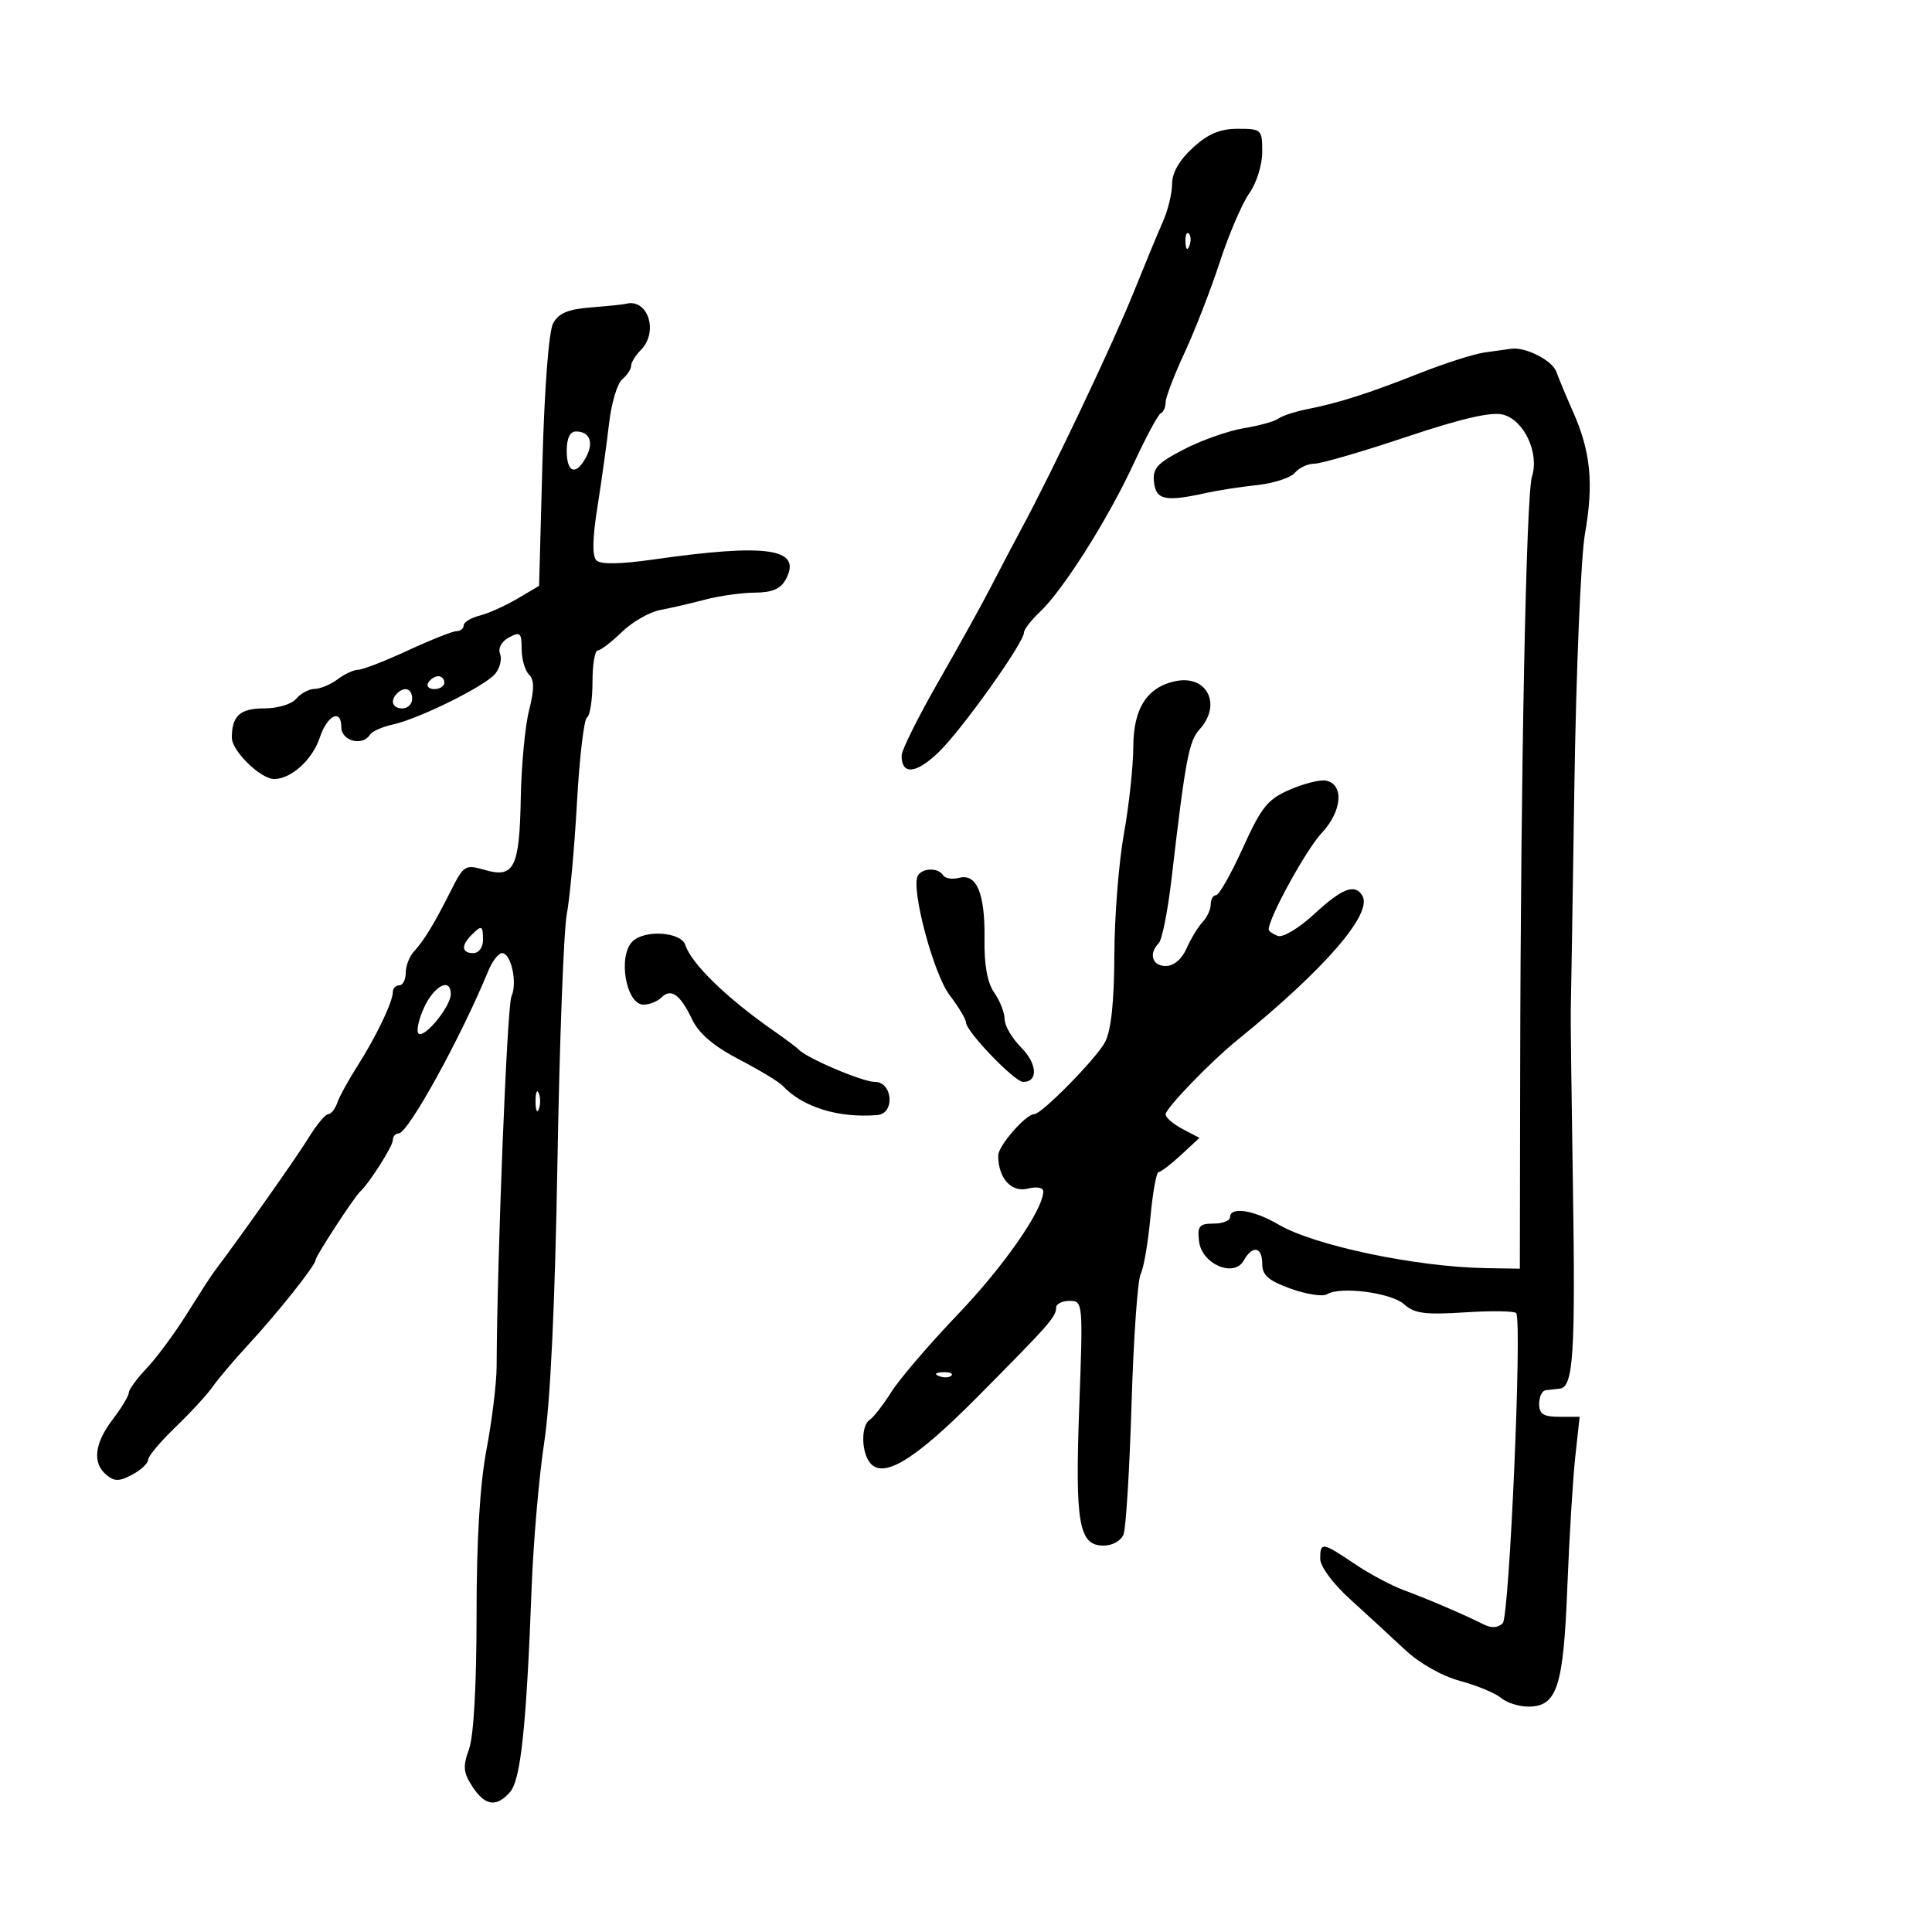 <svg xmlns="http://www.w3.org/2000/svg" width="300" height="300" viewBox="0 0 300 300" version="1.1">
	<path d="M 185.223 22.944 C 183.141 24.845, 182 26.827, 182 28.543 C 182 30.003, 181.371 32.616, 180.603 34.349 C 179.835 36.082, 177.757 41.100, 175.985 45.500 C 172.808 53.390, 163.392 73.234, 158.664 82 C 157.329 84.475, 155.171 88.583, 153.869 91.129 C 152.566 93.674, 148.912 100.267, 145.750 105.778 C 142.588 111.290, 140 116.493, 140 117.341 C 140 120.362, 142.225 120.175, 145.690 116.862 C 149.265 113.446, 159 99.810, 159 98.219 C 159 97.741, 160.105 96.310, 161.456 95.041 C 165.060 91.656, 172.062 80.586, 176.032 72 C 177.940 67.875, 179.838 64.350, 180.250 64.167 C 180.662 63.983, 181 63.216, 181 62.462 C 181 61.707, 182.318 58.257, 183.929 54.795 C 185.540 51.333, 188.010 44.977, 189.418 40.671 C 190.825 36.364, 192.882 31.570, 193.988 30.016 C 195.107 28.445, 196 25.595, 196 23.596 C 196 20.103, 195.892 20, 192.223 20 C 189.439 20, 187.598 20.774, 185.223 22.944 M 184.079 37.583 C 184.127 38.748, 184.364 38.985, 184.683 38.188 C 184.972 37.466, 184.936 36.603, 184.604 36.271 C 184.272 35.939, 184.036 36.529, 184.079 37.583 M 91.756 47.735 C 88.191 48.016, 86.732 48.632, 85.885 50.216 C 85.220 51.457, 84.542 60.260, 84.233 71.648 L 83.709 90.974 80.311 92.979 C 78.442 94.082, 75.808 95.261, 74.457 95.600 C 73.106 95.939, 72 96.618, 72 97.108 C 72 97.599, 71.510 98, 70.912 98 C 70.313 98, 66.907 99.350, 63.342 101 C 59.777 102.650, 56.303 104, 55.621 104 C 54.940 104, 53.509 104.661, 52.441 105.468 C 51.374 106.276, 49.768 106.951, 48.872 106.968 C 47.977 106.986, 46.685 107.675, 46 108.500 C 45.296 109.348, 43.116 110, 40.985 110 C 37.280 110, 36 111.163, 36 114.530 C 36 116.628, 40.497 121.004, 42.615 120.967 C 45.268 120.920, 48.517 117.949, 49.657 114.528 C 50.820 111.039, 53 109.988, 53 112.917 C 53 115.067, 56.308 115.929, 57.452 114.077 C 57.766 113.569, 59.357 112.861, 60.987 112.503 C 65.113 111.597, 75.295 106.555, 76.896 104.625 C 77.626 103.745, 77.965 102.352, 77.649 101.528 C 77.309 100.640, 77.874 99.603, 79.037 98.980 C 80.773 98.051, 81 98.257, 81 100.765 C 81 102.324, 81.511 104.111, 82.135 104.735 C 82.978 105.578, 82.982 107.014, 82.151 110.315 C 81.535 112.760, 80.957 118.870, 80.866 123.894 C 80.669 134.727, 79.838 136.398, 75.299 135.090 C 72.224 134.204, 72.014 134.332, 69.999 138.334 C 67.401 143.493, 65.865 146.017, 64.250 147.779 C 63.562 148.529, 63 150.011, 63 151.071 C 63 152.132, 62.550 153, 62 153 C 61.450 153, 61 153.464, 61 154.032 C 61 155.555, 58.425 160.942, 55.519 165.500 C 54.116 167.700, 52.698 170.287, 52.368 171.250 C 52.037 172.213, 51.406 173, 50.965 173 C 50.524 173, 49.130 174.687, 47.867 176.750 C 46.042 179.732, 37.296 192.126, 33.226 197.500 C 32.810 198.050, 30.920 200.975, 29.028 204 C 27.135 207.025, 24.330 210.823, 22.794 212.440 C 21.257 214.057, 20 215.774, 20 216.257 C 20 216.739, 18.875 218.608, 17.500 220.411 C 14.648 224.151, 14.308 227.181, 16.534 229.028 C 17.778 230.061, 18.534 230.052, 20.534 228.982 C 21.890 228.256, 23 227.218, 23 226.675 C 23 226.132, 24.913 223.849, 27.250 221.602 C 29.588 219.354, 32.188 216.527, 33.030 215.319 C 33.871 214.112, 36.353 211.183, 38.545 208.812 C 43.146 203.835, 49 196.469, 49 195.656 C 49 195.067, 55.010 185.850, 55.948 185 C 57.341 183.738, 61 177.973, 61 177.040 C 61 176.468, 61.407 176, 61.905 176 C 63.362 176, 71.546 161.155, 75.826 150.750 C 76.448 149.238, 77.408 148, 77.960 148 C 79.374 148, 80.374 152.650, 79.411 154.748 C 78.746 156.197, 77.193 195.079, 77.116 212.204 C 77.104 214.791, 76.398 220.578, 75.547 225.064 C 74.519 230.484, 74 239.115, 74 250.789 C 74 261.696, 73.556 269.585, 72.830 271.595 C 71.851 274.301, 71.937 275.255, 73.353 277.416 C 75.332 280.436, 77.093 280.687, 79.212 278.250 C 80.868 276.345, 81.744 268.024, 82.554 246.500 C 82.823 239.350, 83.704 229.200, 84.511 223.944 C 85.462 217.757, 86.185 202.428, 86.561 180.455 C 86.881 161.792, 87.534 144.455, 88.014 141.929 C 88.493 139.402, 89.202 131.621, 89.590 124.635 C 89.978 117.650, 90.679 111.698, 91.148 111.409 C 91.617 111.119, 92 108.659, 92 105.941 C 92 103.223, 92.365 101, 92.810 101 C 93.256 101, 94.943 99.714, 96.560 98.142 C 98.177 96.570, 100.850 95.032, 102.500 94.724 C 104.150 94.416, 107.300 93.688, 109.500 93.106 C 111.700 92.524, 115.172 92.037, 117.215 92.024 C 119.929 92.006, 121.227 91.444, 122.034 89.936 C 124.592 85.158, 119.193 84.349, 101.551 86.867 C 96.270 87.621, 93.267 87.667, 92.605 87.005 C 91.943 86.343, 91.996 83.573, 92.764 78.754 C 93.399 74.764, 94.213 68.926, 94.571 65.780 C 94.930 62.634, 95.848 59.541, 96.611 58.907 C 97.375 58.274, 98 57.328, 98 56.806 C 98 56.284, 98.675 55.182, 99.500 54.357 C 102.320 51.537, 100.604 46.254, 97.168 47.180 C 96.801 47.279, 94.365 47.529, 91.756 47.735 M 230.500 54.733 C 228.850 54.972, 224.350 56.410, 220.500 57.930 C 212.458 61.104, 207.956 62.546, 203 63.533 C 201.075 63.917, 199.050 64.578, 198.500 65.002 C 197.950 65.427, 195.536 66.098, 193.136 66.494 C 190.735 66.890, 186.550 68.367, 183.835 69.775 C 179.635 71.954, 178.944 72.721, 179.200 74.918 C 179.520 77.669, 180.998 77.951, 187.500 76.501 C 189.150 76.133, 192.617 75.603, 195.205 75.323 C 197.793 75.042, 200.436 74.180, 201.078 73.407 C 201.720 72.633, 203.083 72, 204.108 72 C 205.133 72, 211.539 70.135, 218.344 67.856 C 226.889 64.994, 231.535 63.917, 233.364 64.376 C 236.642 65.199, 239.057 70.341, 237.883 74 C 236.984 76.804, 236.130 119.829, 236.052 166.250 L 236 197 230.750 196.916 C 219.926 196.742, 204.042 193.402, 198.509 190.138 C 194.683 187.881, 191 187.323, 191 189 C 191 189.550, 189.845 190, 188.434 190 C 186.227 190, 185.912 190.384, 186.184 192.732 C 186.596 196.292, 191.609 198.449, 193.135 195.723 C 194.492 193.299, 196 193.581, 196 196.258 C 196 198.022, 196.968 198.864, 200.431 200.109 C 202.869 200.986, 205.396 201.373, 206.048 200.971 C 208.115 199.693, 216.039 200.725, 218.035 202.532 C 219.614 203.961, 221.282 204.181, 227.508 203.781 C 231.664 203.514, 235.234 203.570, 235.441 203.904 C 236.365 205.400, 234.378 251.022, 233.343 252.057 C 232.615 252.785, 231.596 252.844, 230.368 252.229 C 227.235 250.661, 221.690 248.284, 218 246.927 C 216.075 246.219, 212.619 244.371, 210.320 242.820 C 205.326 239.451, 205 239.404, 205 242.058 C 205 243.235, 206.980 245.912, 209.624 248.308 C 212.167 250.614, 215.983 254.126, 218.104 256.114 C 220.412 258.278, 223.873 260.245, 226.730 261.016 C 229.353 261.725, 232.210 262.911, 233.079 263.652 C 233.947 264.393, 235.849 265, 237.306 265 C 241.780 265, 242.763 262.002, 243.372 246.500 C 243.674 238.800, 244.229 229.688, 244.603 226.250 L 245.285 220 242.142 220 C 239.667 220, 239 219.576, 239 218 C 239 216.900, 239.450 215.944, 240 215.875 C 240.550 215.806, 241.544 215.694, 242.209 215.625 C 244.312 215.408, 244.649 210.163, 244.239 184 C 244.020 169.975, 243.869 157.825, 243.905 157 C 243.940 156.175, 244.190 140.650, 244.460 122.500 C 244.731 104.259, 245.473 86.521, 246.119 82.839 C 247.485 75.050, 247.005 70.145, 244.272 63.968 C 243.184 61.511, 242.015 58.706, 241.673 57.735 C 241.054 55.977, 236.938 53.865, 234.685 54.150 C 234.033 54.232, 232.150 54.495, 230.500 54.733 M 88 70 C 88 73.453, 89.437 73.920, 91.011 70.979 C 92.237 68.688, 91.571 67, 89.441 67 C 88.507 67, 88 68.055, 88 70 M 66.500 106 C 66.160 106.550, 66.584 107, 67.441 107 C 68.298 107, 69 106.550, 69 106 C 69 105.450, 68.577 105, 68.059 105 C 67.541 105, 66.840 105.450, 66.500 106 M 182.500 105.775 C 178.119 106.706, 176.001 110.002, 175.980 115.924 C 175.970 118.991, 175.310 125.100, 174.515 129.500 C 173.720 133.900, 173.054 142.360, 173.035 148.300 C 173.011 155.544, 172.539 159.988, 171.600 161.800 C 170.305 164.296, 161.765 173, 160.610 173 C 159.295 173, 155 177.923, 155 179.430 C 155 182.931, 157.031 185.209, 159.582 184.569 C 160.963 184.222, 162 184.402, 162 184.988 C 162 187.821, 155.923 196.577, 148.762 204.063 C 144.353 208.672, 139.696 214.105, 138.413 216.137 C 137.131 218.169, 135.613 220.121, 135.041 220.475 C 133.786 221.250, 133.699 224.976, 134.890 226.857 C 136.824 229.909, 141.743 227.021, 151.700 216.989 C 162.965 205.638, 164 204.464, 164 203.042 C 164 202.469, 164.942 202, 166.094 202 C 168.159 202, 168.180 202.229, 167.586 218.414 C 166.919 236.608, 167.513 240, 171.368 240 C 172.745 240, 174.078 239.247, 174.465 238.250 C 174.839 237.287, 175.397 228.175, 175.706 218 C 176.015 207.825, 176.651 198.755, 177.118 197.845 C 177.586 196.935, 178.265 192.998, 178.628 189.095 C 178.990 185.193, 179.565 182, 179.904 182 C 180.243 182, 181.810 180.805, 183.385 179.344 L 186.250 176.687 183.625 175.312 C 182.181 174.555, 181 173.533, 181 173.039 C 181 172.094, 187.948 164.892, 192.132 161.500 C 205.750 150.460, 213.234 141.805, 211.537 139.060 C 210.370 137.171, 208.417 137.923, 204.073 141.933 C 201.679 144.143, 199.197 145.629, 198.406 145.326 C 197.633 145.029, 197 144.581, 197 144.331 C 197 142.517, 202.826 131.908, 205.220 129.365 C 208.413 125.971, 208.750 121.759, 205.872 121.210 C 204.976 121.040, 202.459 121.673, 200.279 122.618 C 196.840 124.108, 195.872 125.310, 192.990 131.668 C 191.162 135.701, 189.292 139, 188.833 139 C 188.375 139, 188 139.643, 188 140.429 C 188 141.214, 187.432 142.452, 186.738 143.179 C 186.044 143.905, 184.929 145.738, 184.260 147.250 C 183.511 148.942, 182.265 150, 181.021 150 C 178.913 150, 178.326 148.087, 179.932 146.450 C 180.444 145.927, 181.335 141.450, 181.911 136.500 C 184.082 117.855, 184.599 115.101, 186.280 113.243 C 189.772 109.385, 187.416 104.730, 182.500 105.775 M 61.667 107.667 C 60.516 108.817, 60.938 110, 62.500 110 C 63.325 110, 64 109.325, 64 108.500 C 64 106.938, 62.817 106.516, 61.667 107.667 M 142.534 135.945 C 141.377 137.818, 144.934 151.224, 147.471 154.550 C 148.862 156.374, 150 158.272, 150 158.767 C 150 160.157, 157.541 168, 158.878 168 C 161.238 168, 161.072 165.163, 158.565 162.656 C 157.154 161.245, 156 159.271, 156 158.268 C 156 157.265, 155.277 155.413, 154.394 154.151 C 153.318 152.616, 152.815 149.862, 152.872 145.823 C 152.972 138.723, 151.669 135.592, 148.915 136.312 C 147.863 136.587, 146.750 136.404, 146.442 135.906 C 145.708 134.719, 143.277 134.743, 142.534 135.945 M 73.200 145.200 C 71.567 146.833, 71.692 148, 73.500 148 C 74.333 148, 75 147.111, 75 146 C 75 143.669, 74.814 143.586, 73.200 145.200 M 98.200 146.200 C 95.902 148.498, 97.216 156, 99.917 156 C 100.842 156, 102.101 155.499, 102.713 154.887 C 104.201 153.399, 105.631 154.422, 107.474 158.292 C 108.519 160.489, 110.813 162.446, 114.750 164.500 C 117.913 166.150, 120.950 167.981, 121.500 168.570 C 124.635 171.924, 130.194 173.648, 136.250 173.145 C 138.997 172.917, 138.624 168, 135.860 168 C 133.925 168, 125.224 164.297, 124 162.953 C 123.725 162.651, 121.925 161.307, 120 159.966 C 112.871 155.001, 107.330 149.608, 106.422 146.750 C 105.767 144.691, 100.089 144.311, 98.200 146.200 M 65.824 156.513 C 64.949 158.445, 64.594 160.249, 65.036 160.522 C 66.036 161.140, 70 156.223, 70 154.365 C 70 151.708, 67.395 153.048, 65.824 156.513 M 83.158 171 C 83.158 172.375, 83.385 172.938, 83.662 172.250 C 83.940 171.563, 83.940 170.438, 83.662 169.750 C 83.385 169.063, 83.158 169.625, 83.158 171 M 145.813 213.683 C 146.534 213.972, 147.397 213.936, 147.729 213.604 C 148.061 213.272, 147.471 213.036, 146.417 213.079 C 145.252 213.127, 145.015 213.364, 145.813 213.683" stroke="none" fill="black" fill-rule="evenodd"/>
</svg>